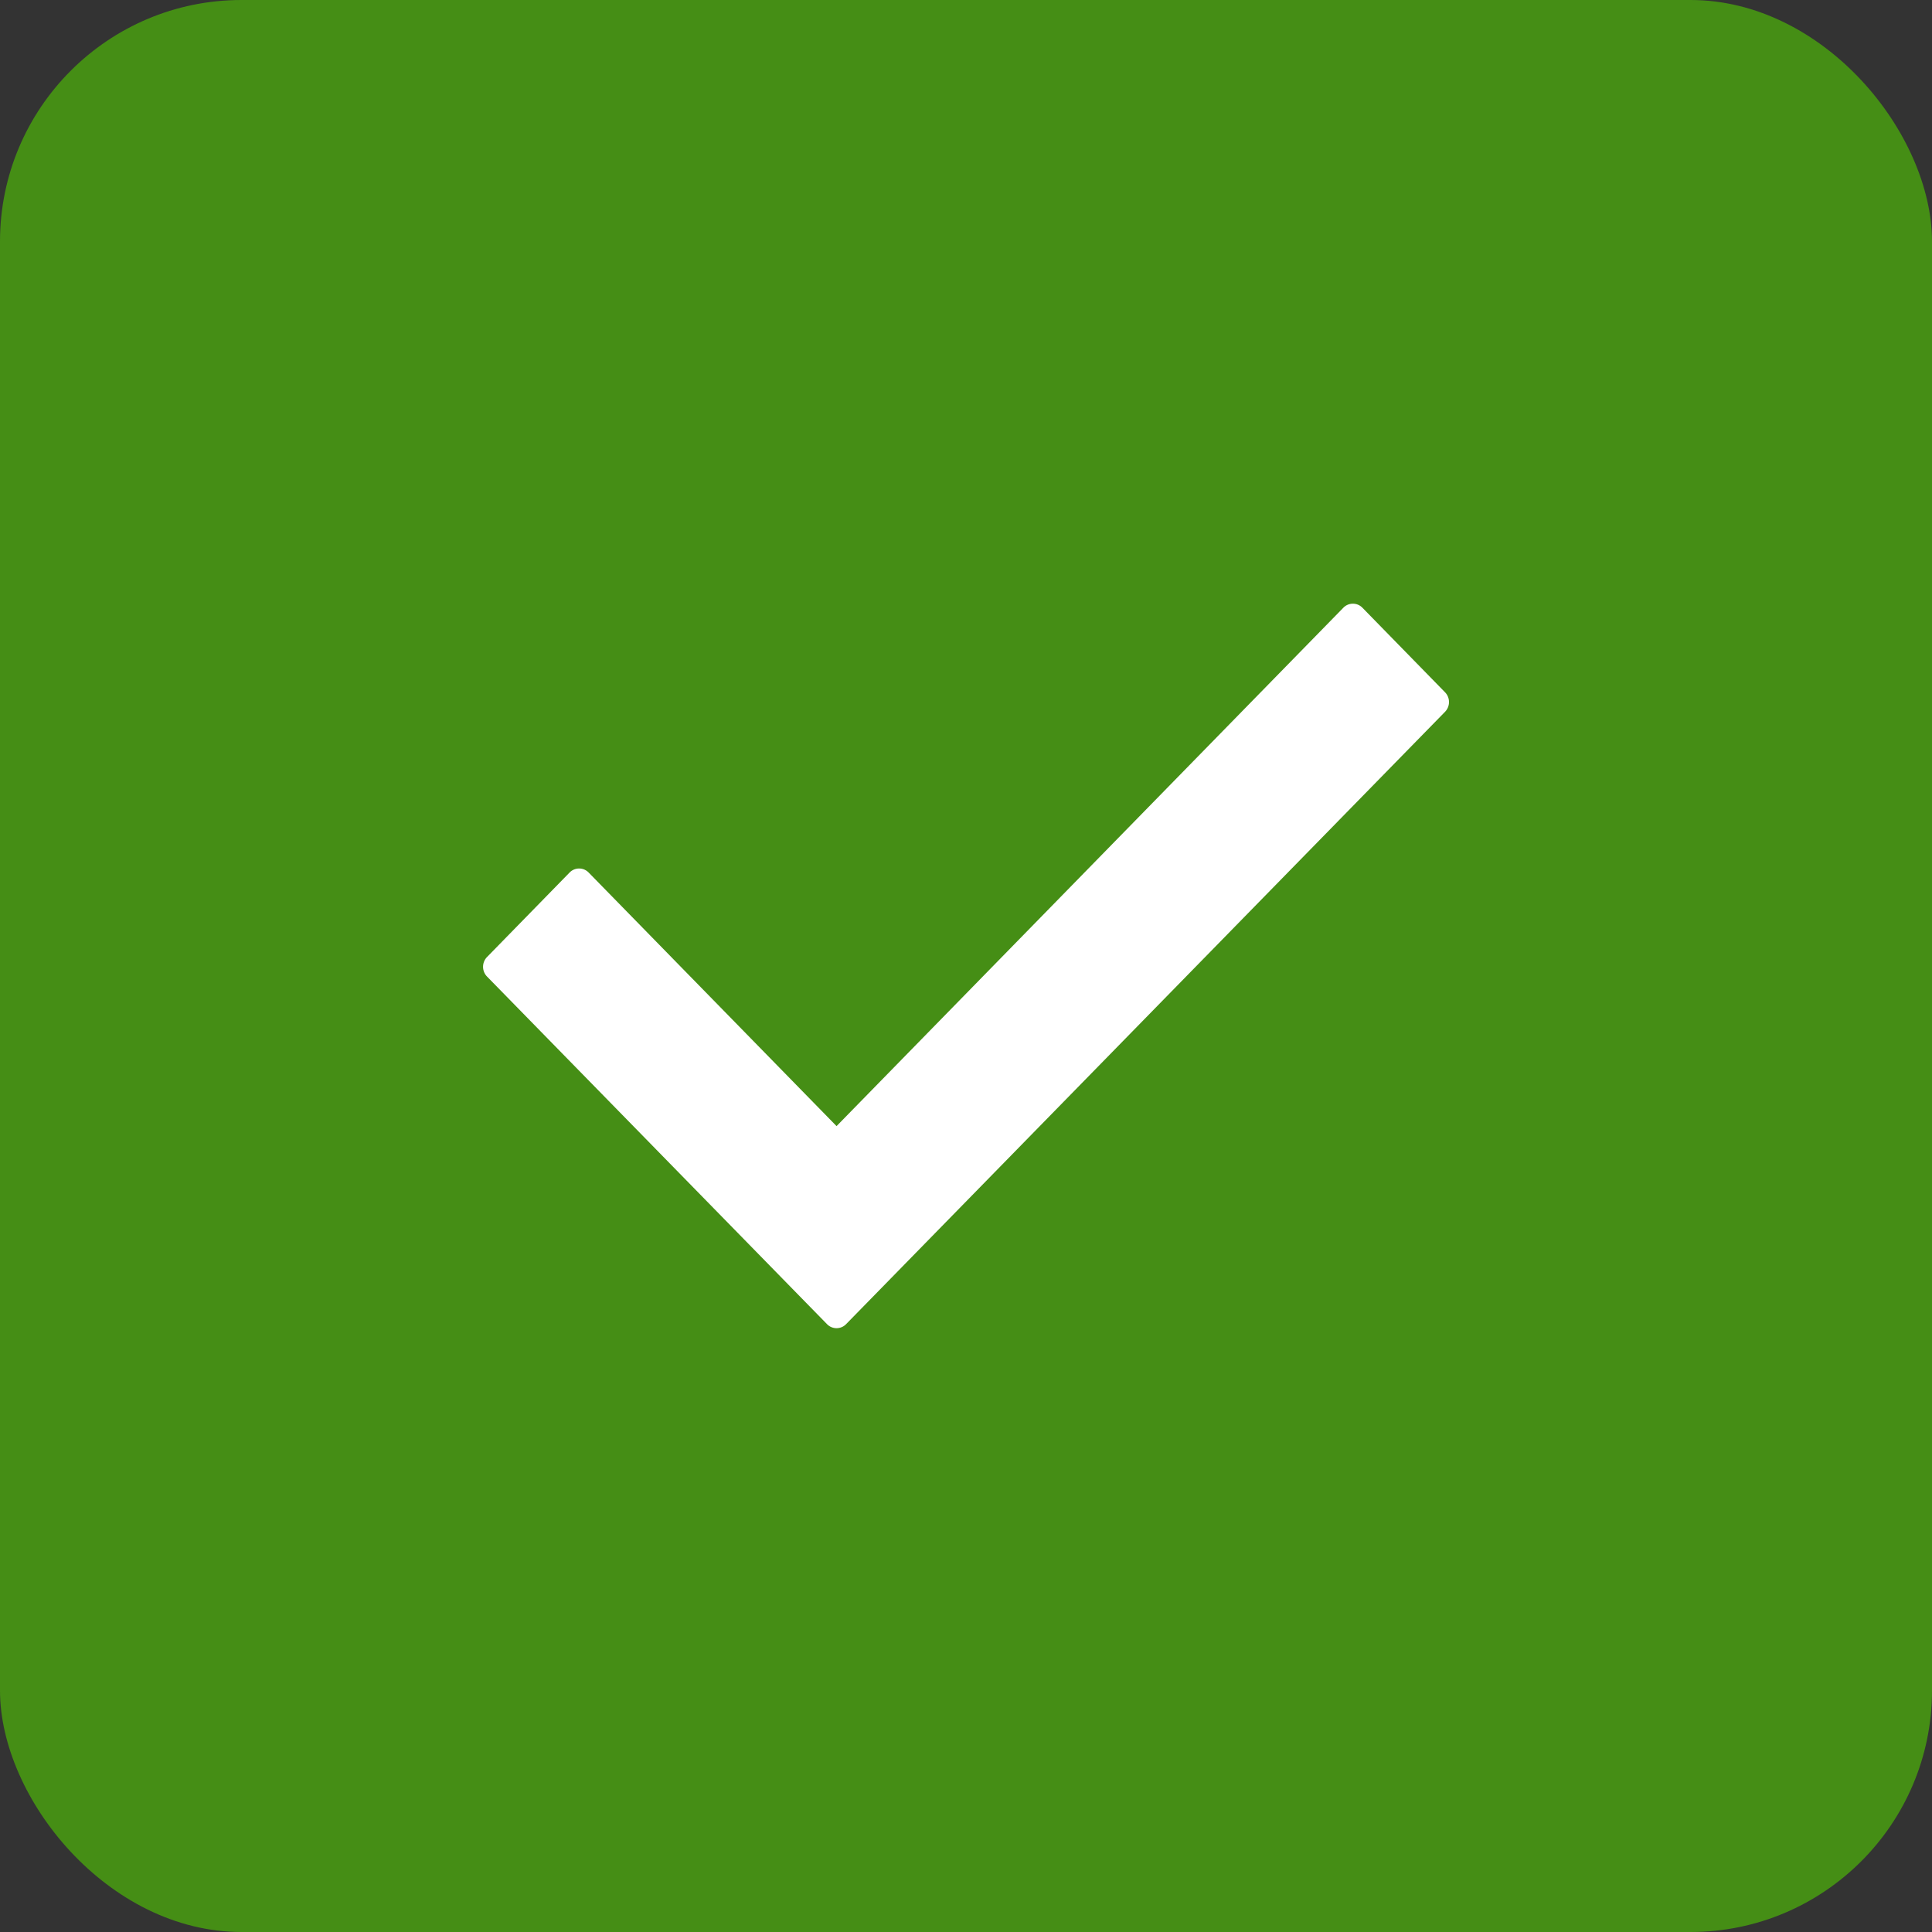 <svg id="chkbox_default_on" data-name="chkbox/default_on" xmlns="http://www.w3.org/2000/svg" width="16" height="16" viewBox="0 0 16 16">
  <rect x="0" y="0" width="16" height="16" fill="#333333" stroke="none"/>
  <g id="Group_3" data-name="Group 3">
    <rect id="Rectangle_Copy_9" data-name="Rectangle Copy 9" width="16" height="16" rx="2" fill="#458e15"/>
    <g id="Group" transform="translate(2 2)">
      <rect id="Rectangle" width="12" height="12" fill="none"/>
      <path id="Path" d="M7.967.895,3.007,5.966a.11.11,0,0,1-.158,0L.033,3.087a.116.116,0,0,1,0-.161l.684-.7a.11.11,0,0,1,.158,0l2.053,2.1L7.125.033a.11.11,0,0,1,.158,0l.684.7A.116.116,0,0,1,7.967.895Z" transform="translate(2 3)" fill="#fff"/>
    </g>
  </g>
</svg>
